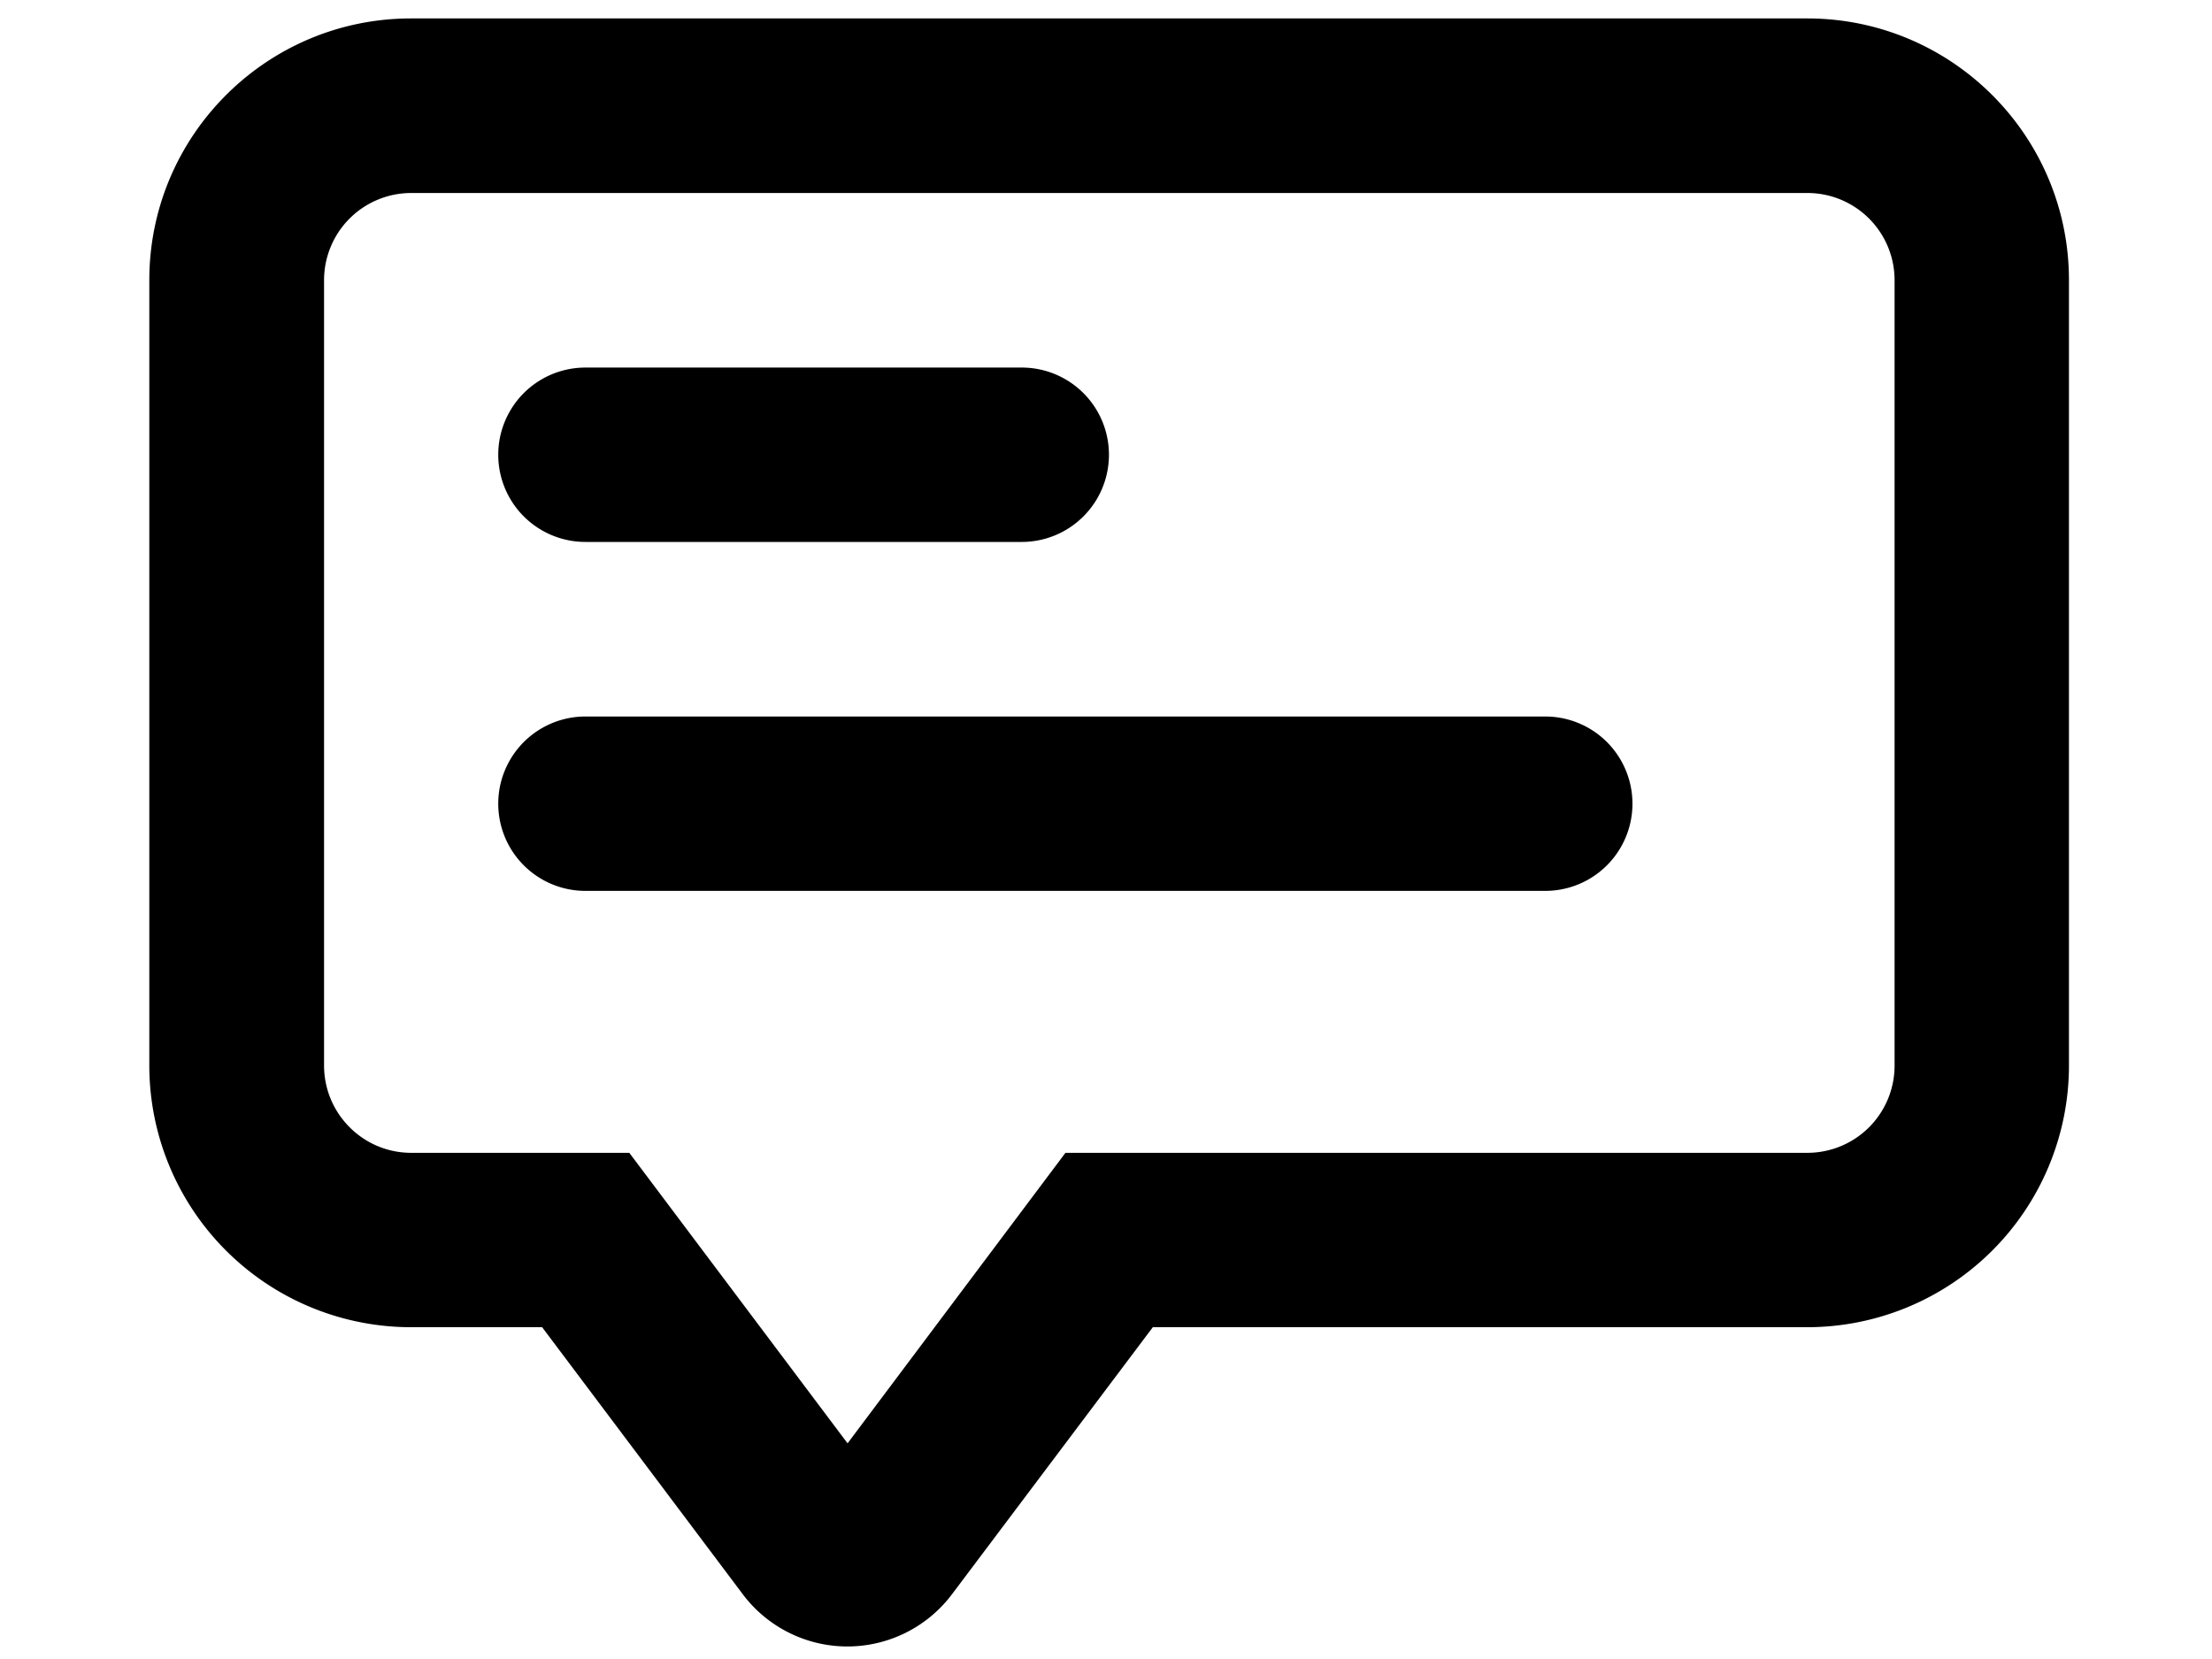 <svg width="12" height="9" fill="currentColor" xmlns="http://www.w3.org/2000/svg"><path fill-rule="evenodd" clip-rule="evenodd" d="M2.23.1h7.574c.784 0 1.42.636 1.42 1.42v4.26a1.42 1.42 0 0 1-1.42 1.42h-3.55L5.165 8.648a.71.71 0 0 1-1.136 0L2.941 7.2h-.71A1.42 1.42 0 0 1 .81 5.78V1.52C.81.736 1.446.1 2.23.1Zm7.574 6.154a.473.473 0 0 0 .474-.474V1.52a.473.473 0 0 0-.474-.473H2.231a.473.473 0 0 0-.473.473v4.26c0 .262.212.474.473.474h1.183L4.598 7.83 5.78 6.254h4.023Z"/><path d="M3.176 2.94h2.367a.473.473 0 0 0 0-.946H3.176a.473.473 0 1 0 0 .946ZM8.383 3.887H3.176a.473.473 0 1 0 0 .946h5.207a.473.473 0 0 0 0-.946Z"/></svg>
